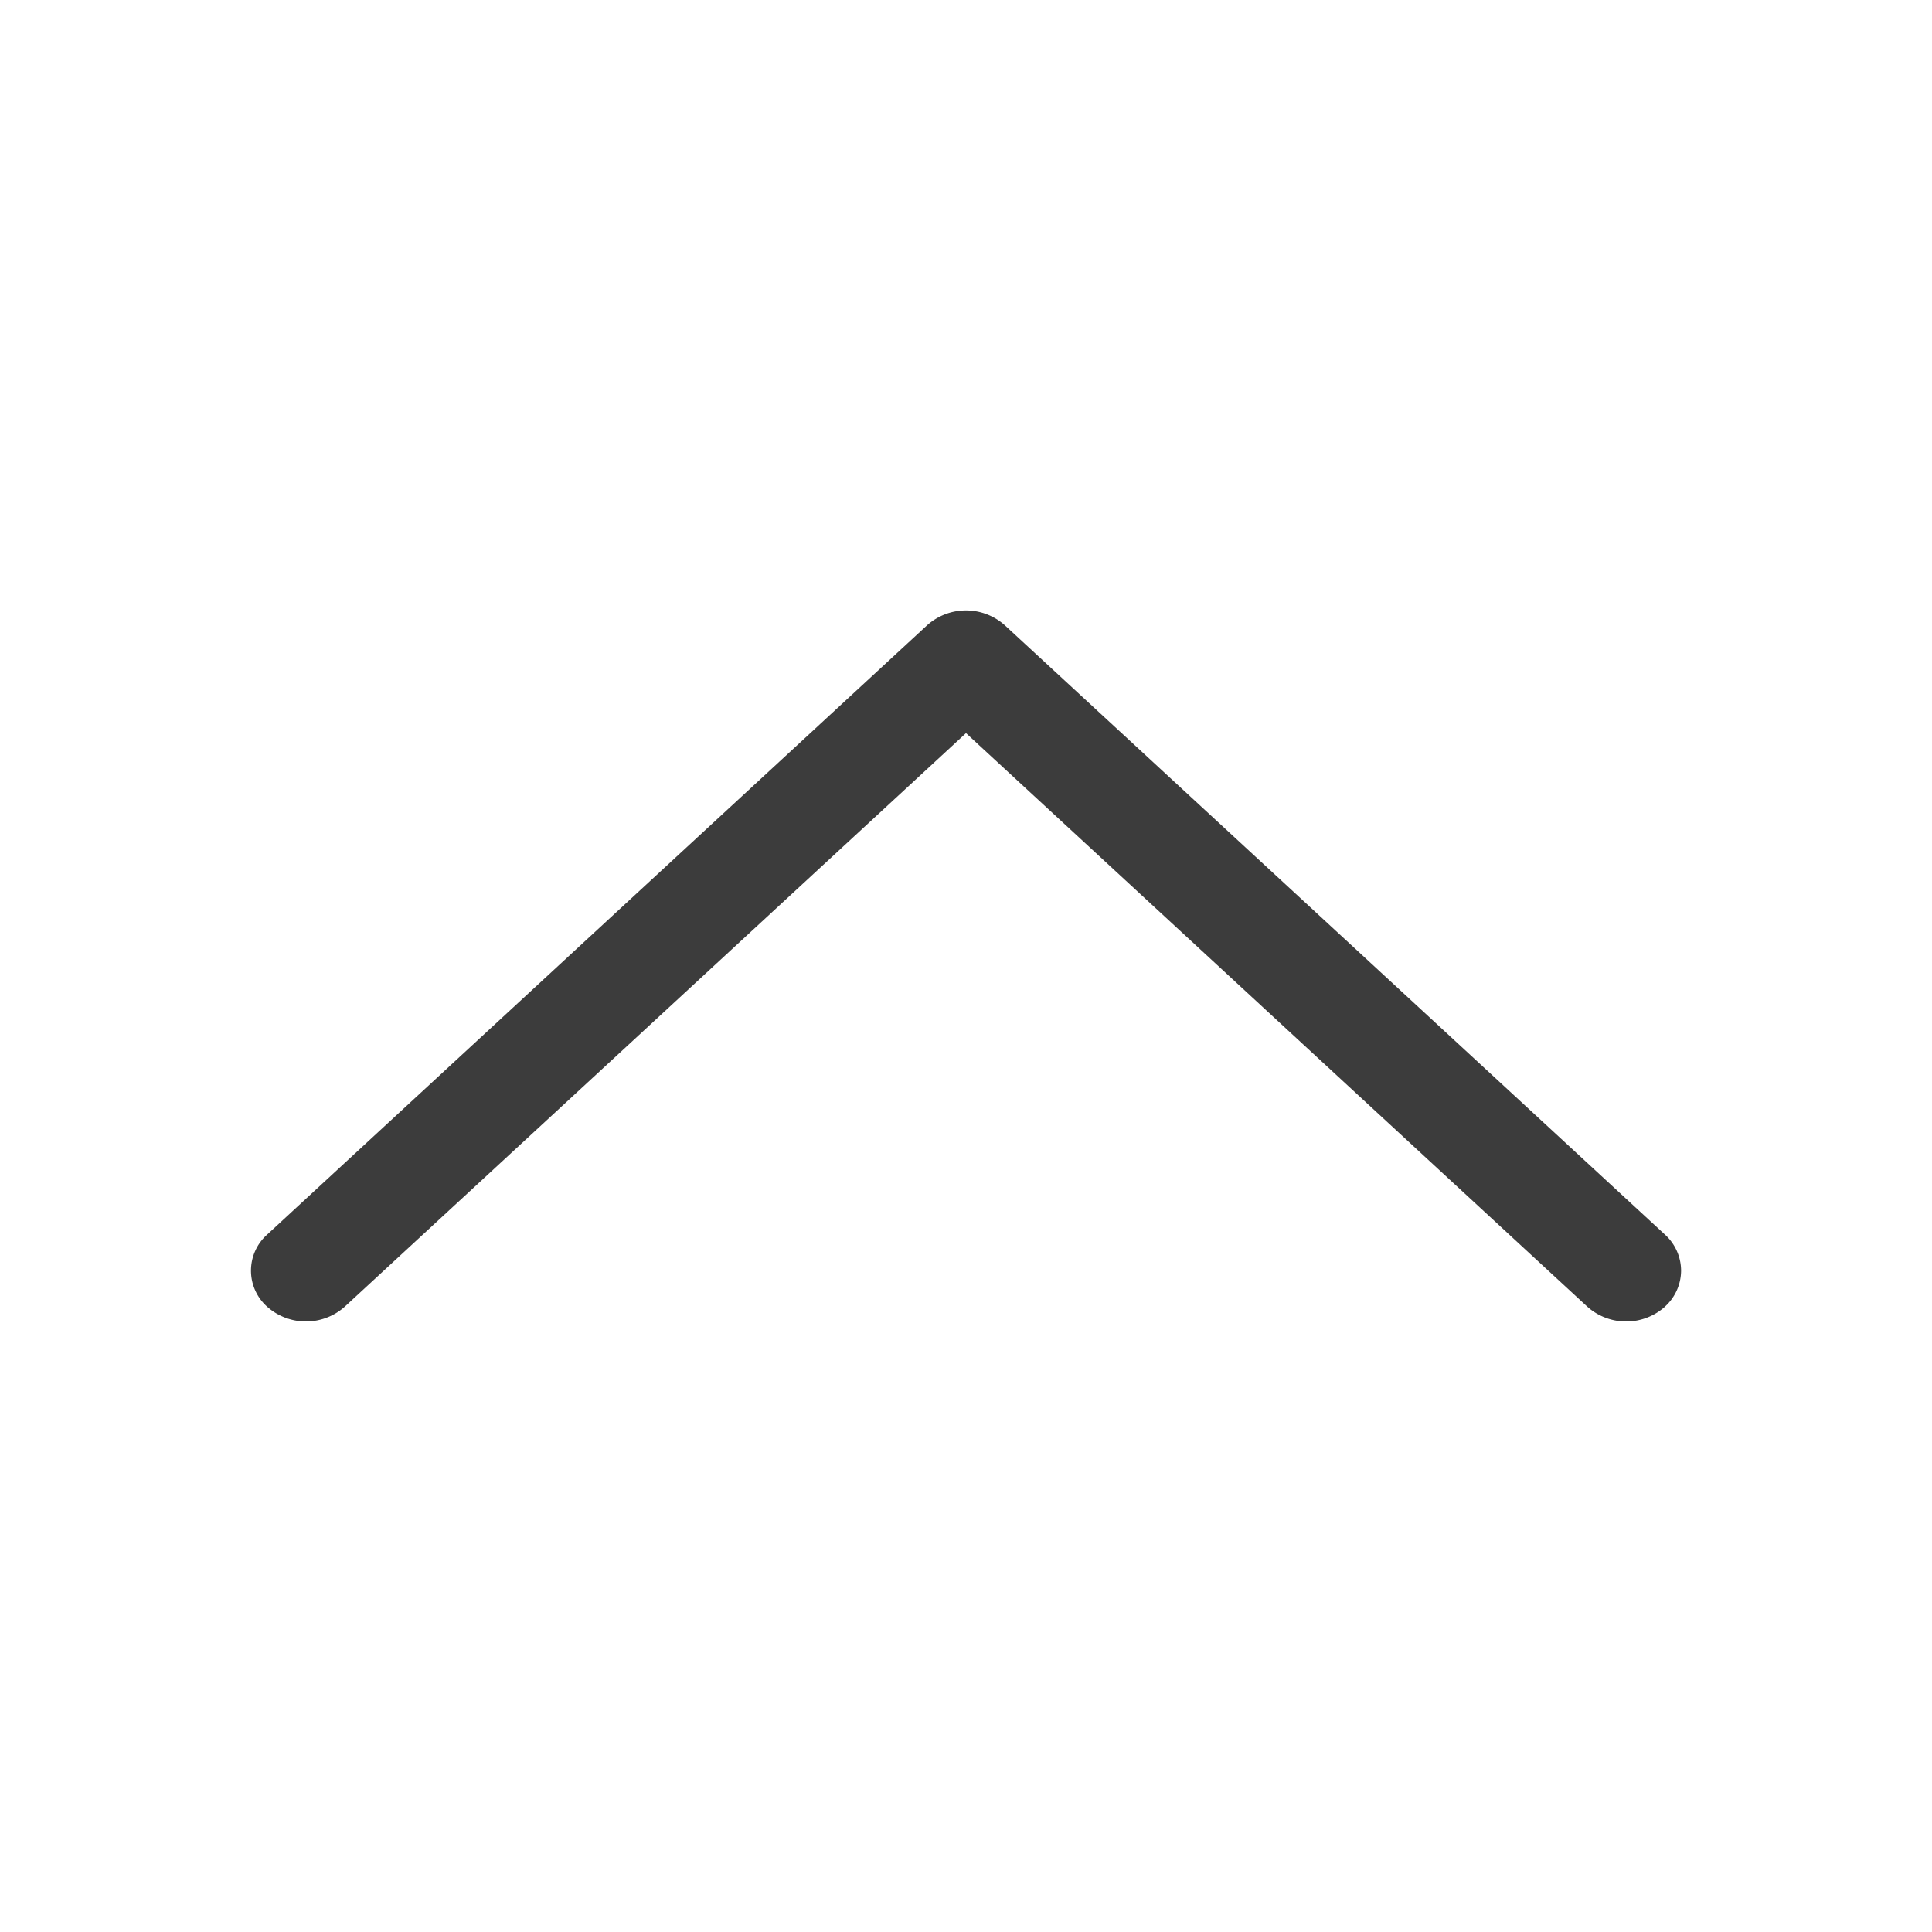 <svg id="그룹_1505" data-name="그룹 1505" xmlns="http://www.w3.org/2000/svg" width="24" height="24" viewBox="0 0 24 24">
  <path id="패스_463" data-name="패스 463" d="M.185,17.566a.607.607,0,0,0,.447.2.607.607,0,0,0,.447-.2l7.569-8.2a.724.724,0,0,0,0-.967L1.078.2A.6.6,0,0,0,.185.2a.725.725,0,0,0,0,.967L7.309,8.883.185,16.6a.724.724,0,0,0,0,.967Z" transform="translate(3.117 16.416) rotate(-90)" fill="#3c3c3c" fill-rule="evenodd"/>
  <rect id="사각형_3" data-name="사각형 3" width="24" height="24" fill="none" opacity="0.5"/>
</svg>
